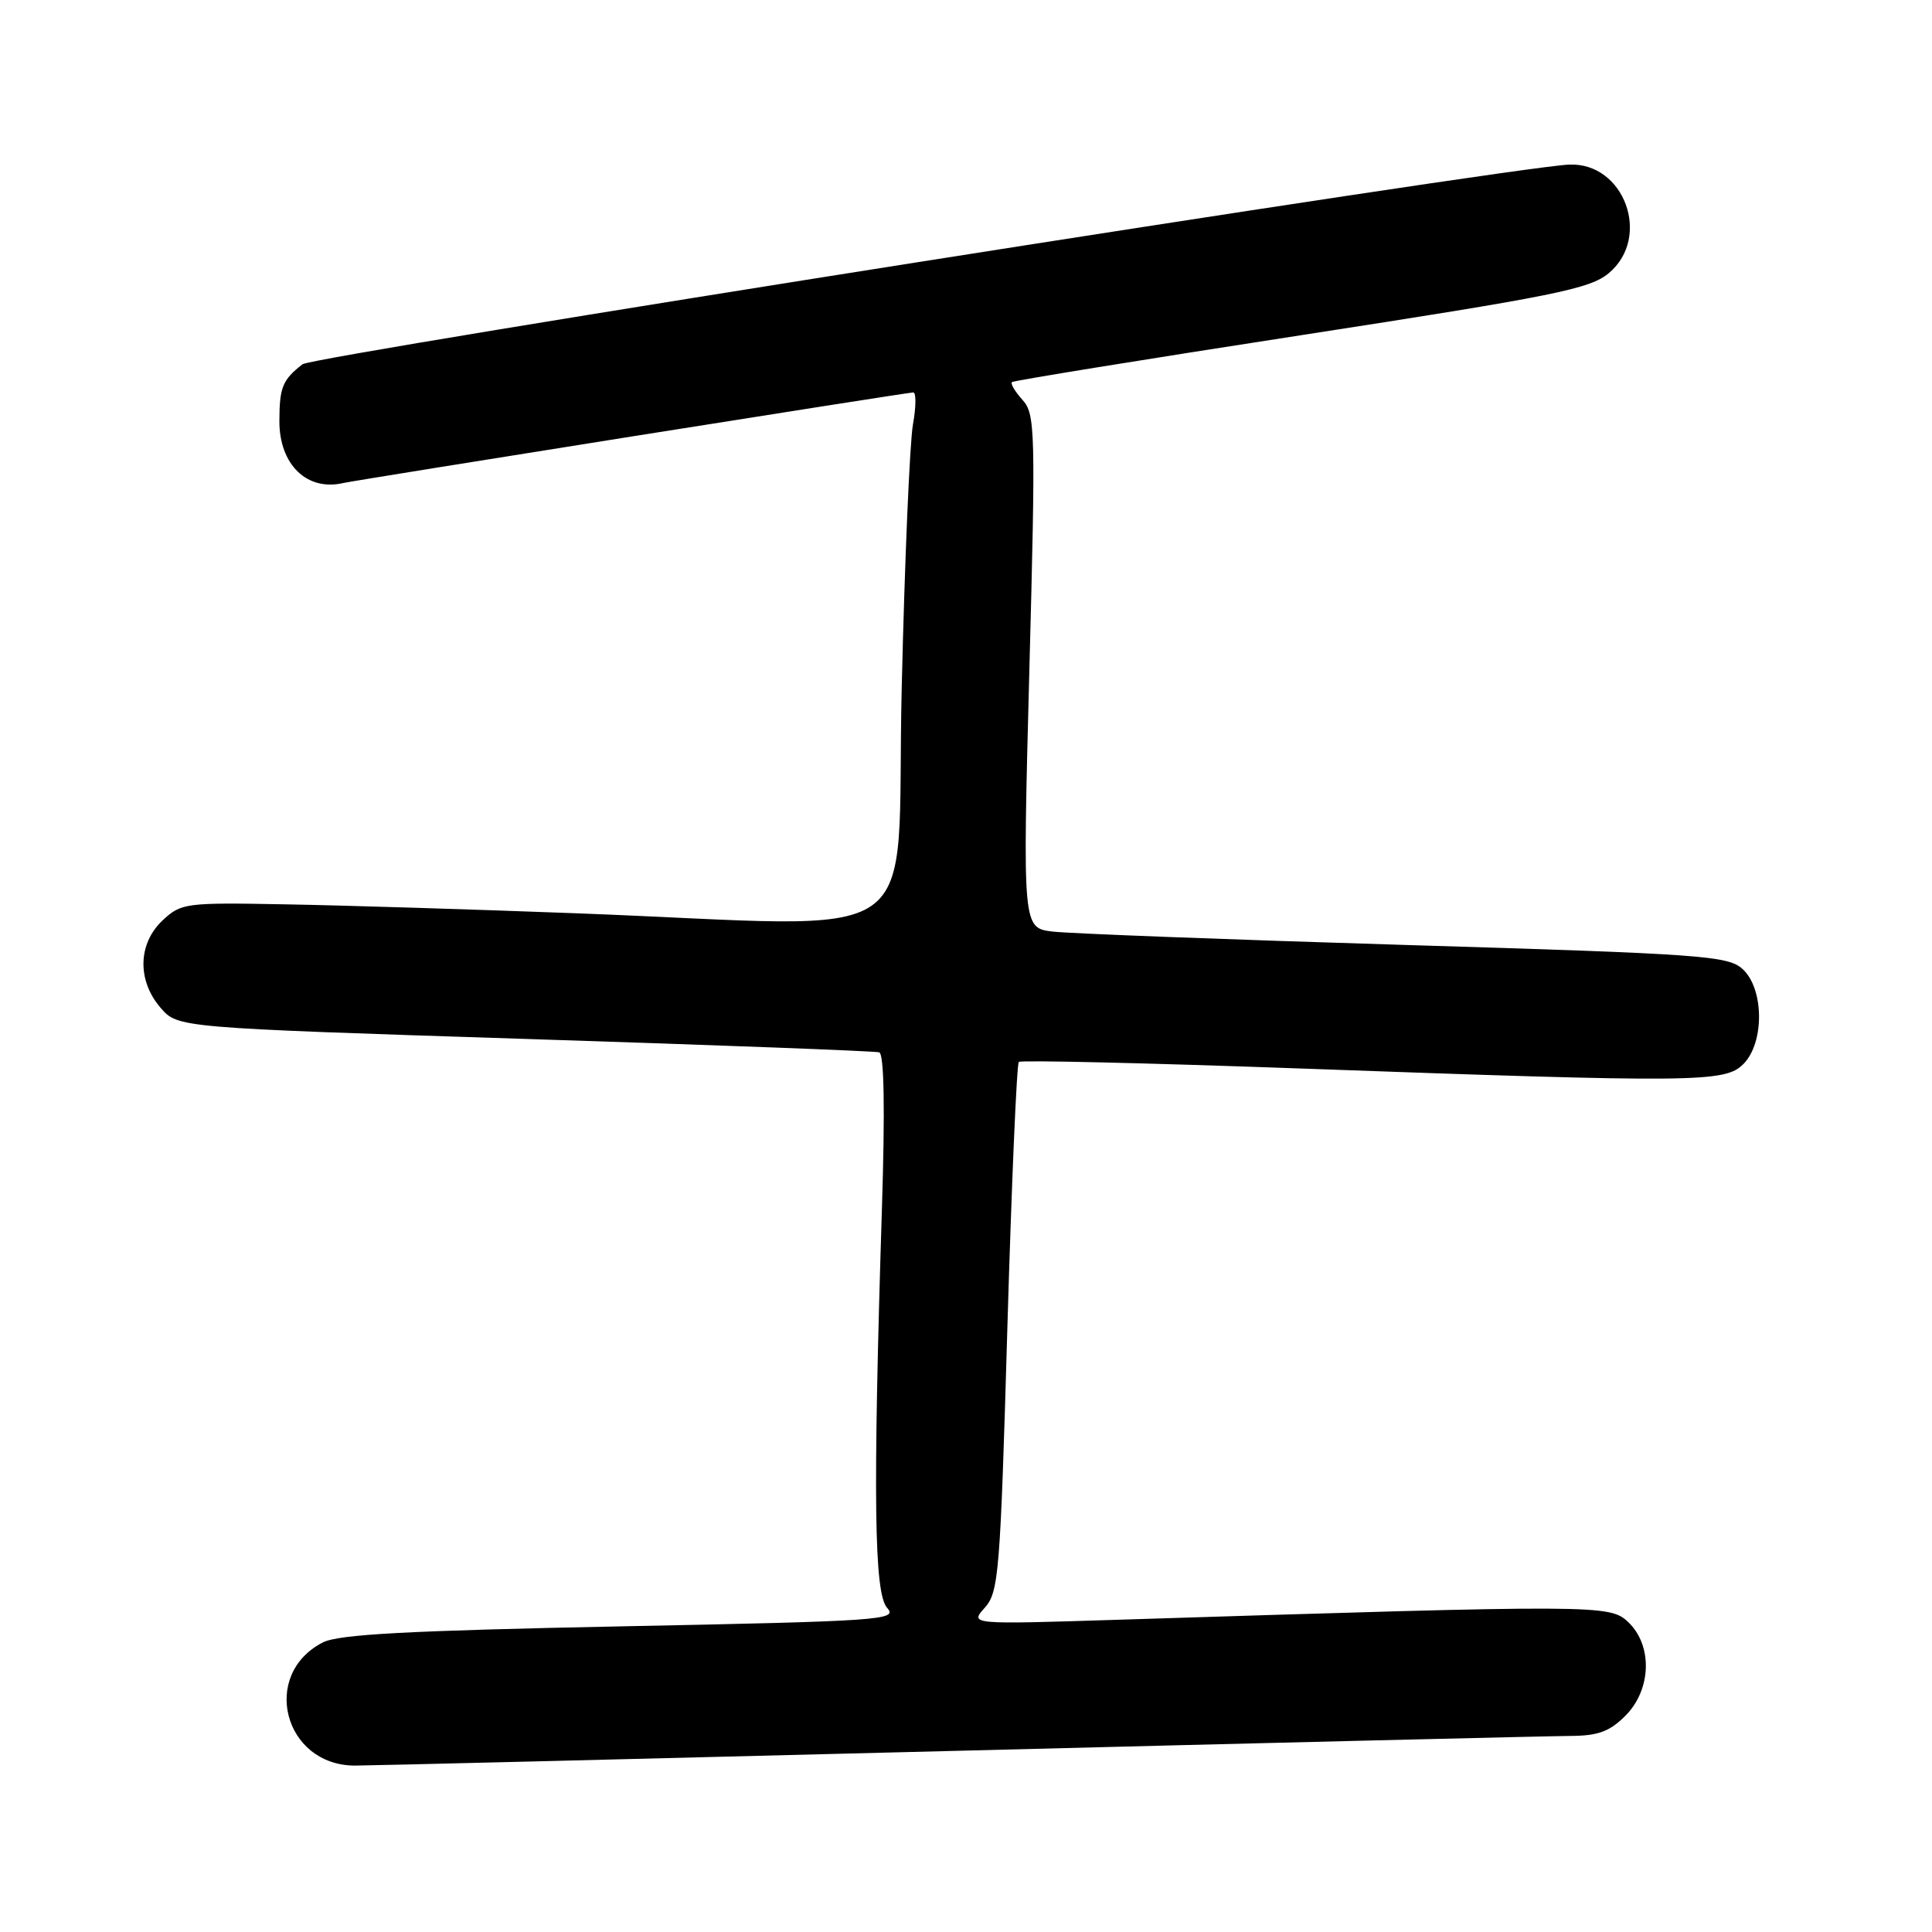 <?xml version="1.0" encoding="UTF-8" standalone="no"?>
<!DOCTYPE svg PUBLIC "-//W3C//DTD SVG 1.1//EN" "http://www.w3.org/Graphics/SVG/1.1/DTD/svg11.dtd" >
<svg xmlns="http://www.w3.org/2000/svg" xmlns:xlink="http://www.w3.org/1999/xlink" version="1.1" viewBox="0 0 256 256">
 <g >
 <path fill="currentColor"
d=" M 126.50 232.00 C 168.85 230.92 205.58 230.03 208.11 230.02 C 211.75 230.00 213.28 229.44 215.36 227.36 C 218.83 223.90 219.01 218.04 215.75 214.94 C 213.30 212.61 211.99 212.61 148.00 214.63 C 128.50 215.25 128.50 215.25 130.48 213.04 C 132.34 210.97 132.54 208.53 133.48 175.99 C 134.04 156.83 134.72 140.96 135.00 140.71 C 135.28 140.46 151.93 140.85 172.00 141.57 C 224.88 143.48 228.56 143.44 231.00 141.00 C 233.82 138.18 233.76 131.00 230.90 128.40 C 228.95 126.64 225.65 126.40 186.15 125.21 C 162.69 124.50 141.70 123.70 139.50 123.44 C 135.50 122.96 135.50 122.96 136.39 88.97 C 137.24 56.90 137.18 54.86 135.48 52.98 C 134.49 51.88 133.86 50.83 134.09 50.63 C 134.32 50.43 151.57 47.63 172.44 44.41 C 206.10 39.21 210.70 38.28 213.19 36.18 C 218.87 31.41 215.22 21.49 207.91 21.81 C 200.05 22.15 41.53 47.14 40.08 48.27 C 37.44 50.32 37.03 51.33 37.02 55.75 C 36.99 61.55 40.67 65.13 45.50 64.00 C 47.19 63.61 120.23 52.00 121.01 52.00 C 121.41 52.00 121.39 53.91 120.97 56.25 C 120.55 58.59 119.87 74.34 119.48 91.25 C 118.65 126.49 123.95 122.82 76.50 121.02 C 62.75 120.50 45.33 119.96 37.79 119.83 C 24.55 119.58 24.00 119.66 21.54 121.96 C 18.27 125.04 18.15 129.91 21.28 133.54 C 23.56 136.18 23.56 136.18 69.53 137.66 C 94.81 138.47 115.95 139.27 116.50 139.44 C 117.15 139.64 117.28 146.84 116.86 160.12 C 115.66 198.37 115.82 211.15 117.55 213.05 C 119.01 214.66 116.94 214.81 82.30 215.50 C 53.98 216.07 44.87 216.56 42.78 217.63 C 34.49 221.87 37.59 233.90 47.00 233.95 C 48.38 233.96 84.15 233.08 126.50 232.00 Z "/>
</g>
</svg>